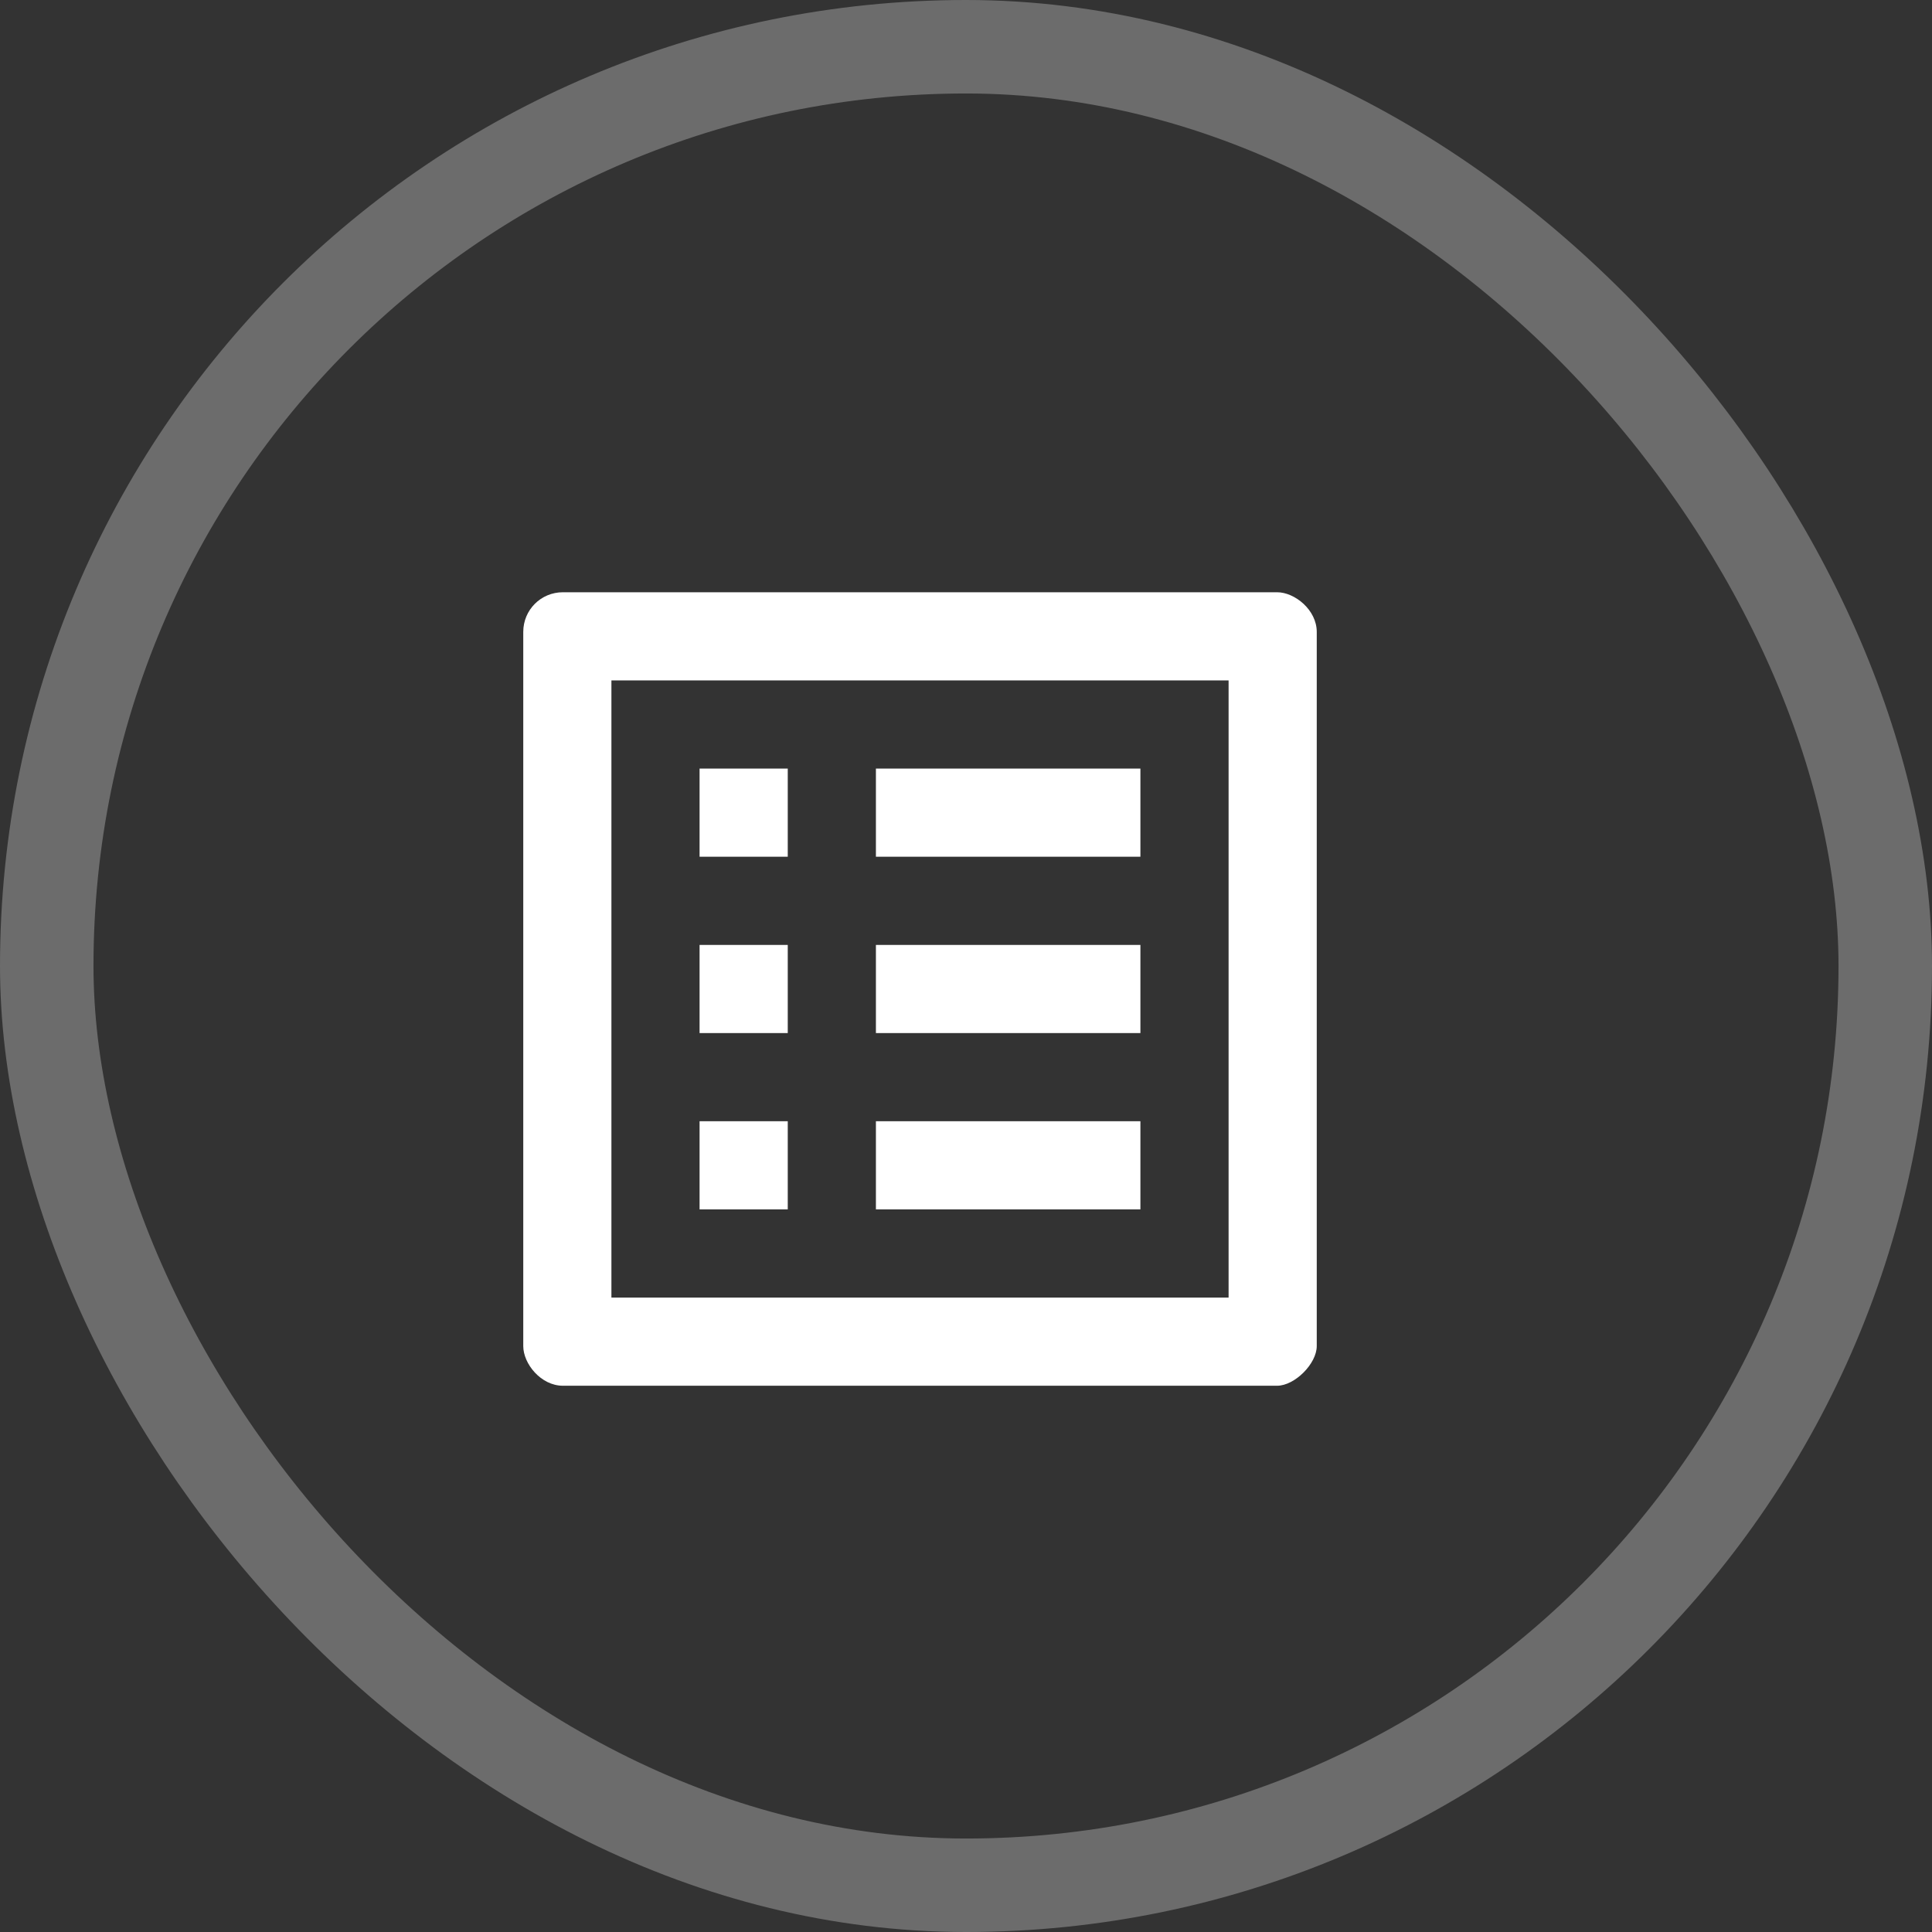 <svg width="62" height="62" viewBox="0 0 62 62" fill="none" xmlns="http://www.w3.org/2000/svg">
<rect x="0" y="0" width="62" height="62" fill="#333333" stroke="none"/>
<rect x="1.5" y="1.5" width="59" height="59" rx="29.5" stroke="white" stroke-opacity="0.28" stroke-width="3"/>
<path d="M39.427 21.835V41.641H19.621V21.835H39.427ZM40.983 19.006H18.065C17.358 19.006 16.792 19.572 16.792 20.279V43.197C16.792 43.763 17.358 44.47 18.065 44.47H40.983C41.549 44.47 42.256 43.763 42.256 43.197V20.279C42.256 19.572 41.549 19.006 40.983 19.006ZM28.109 24.665H36.597V27.494H28.109V24.665ZM28.109 30.323H36.597V33.153H28.109V30.323ZM28.109 35.982H36.597V38.811H28.109V35.982ZM22.45 24.665H25.28V27.494H22.45V24.665ZM22.45 30.323H25.28V33.153H22.45V30.323ZM22.45 35.982H25.28V38.811H22.45V35.982Z" fill="white"/>
</svg>
